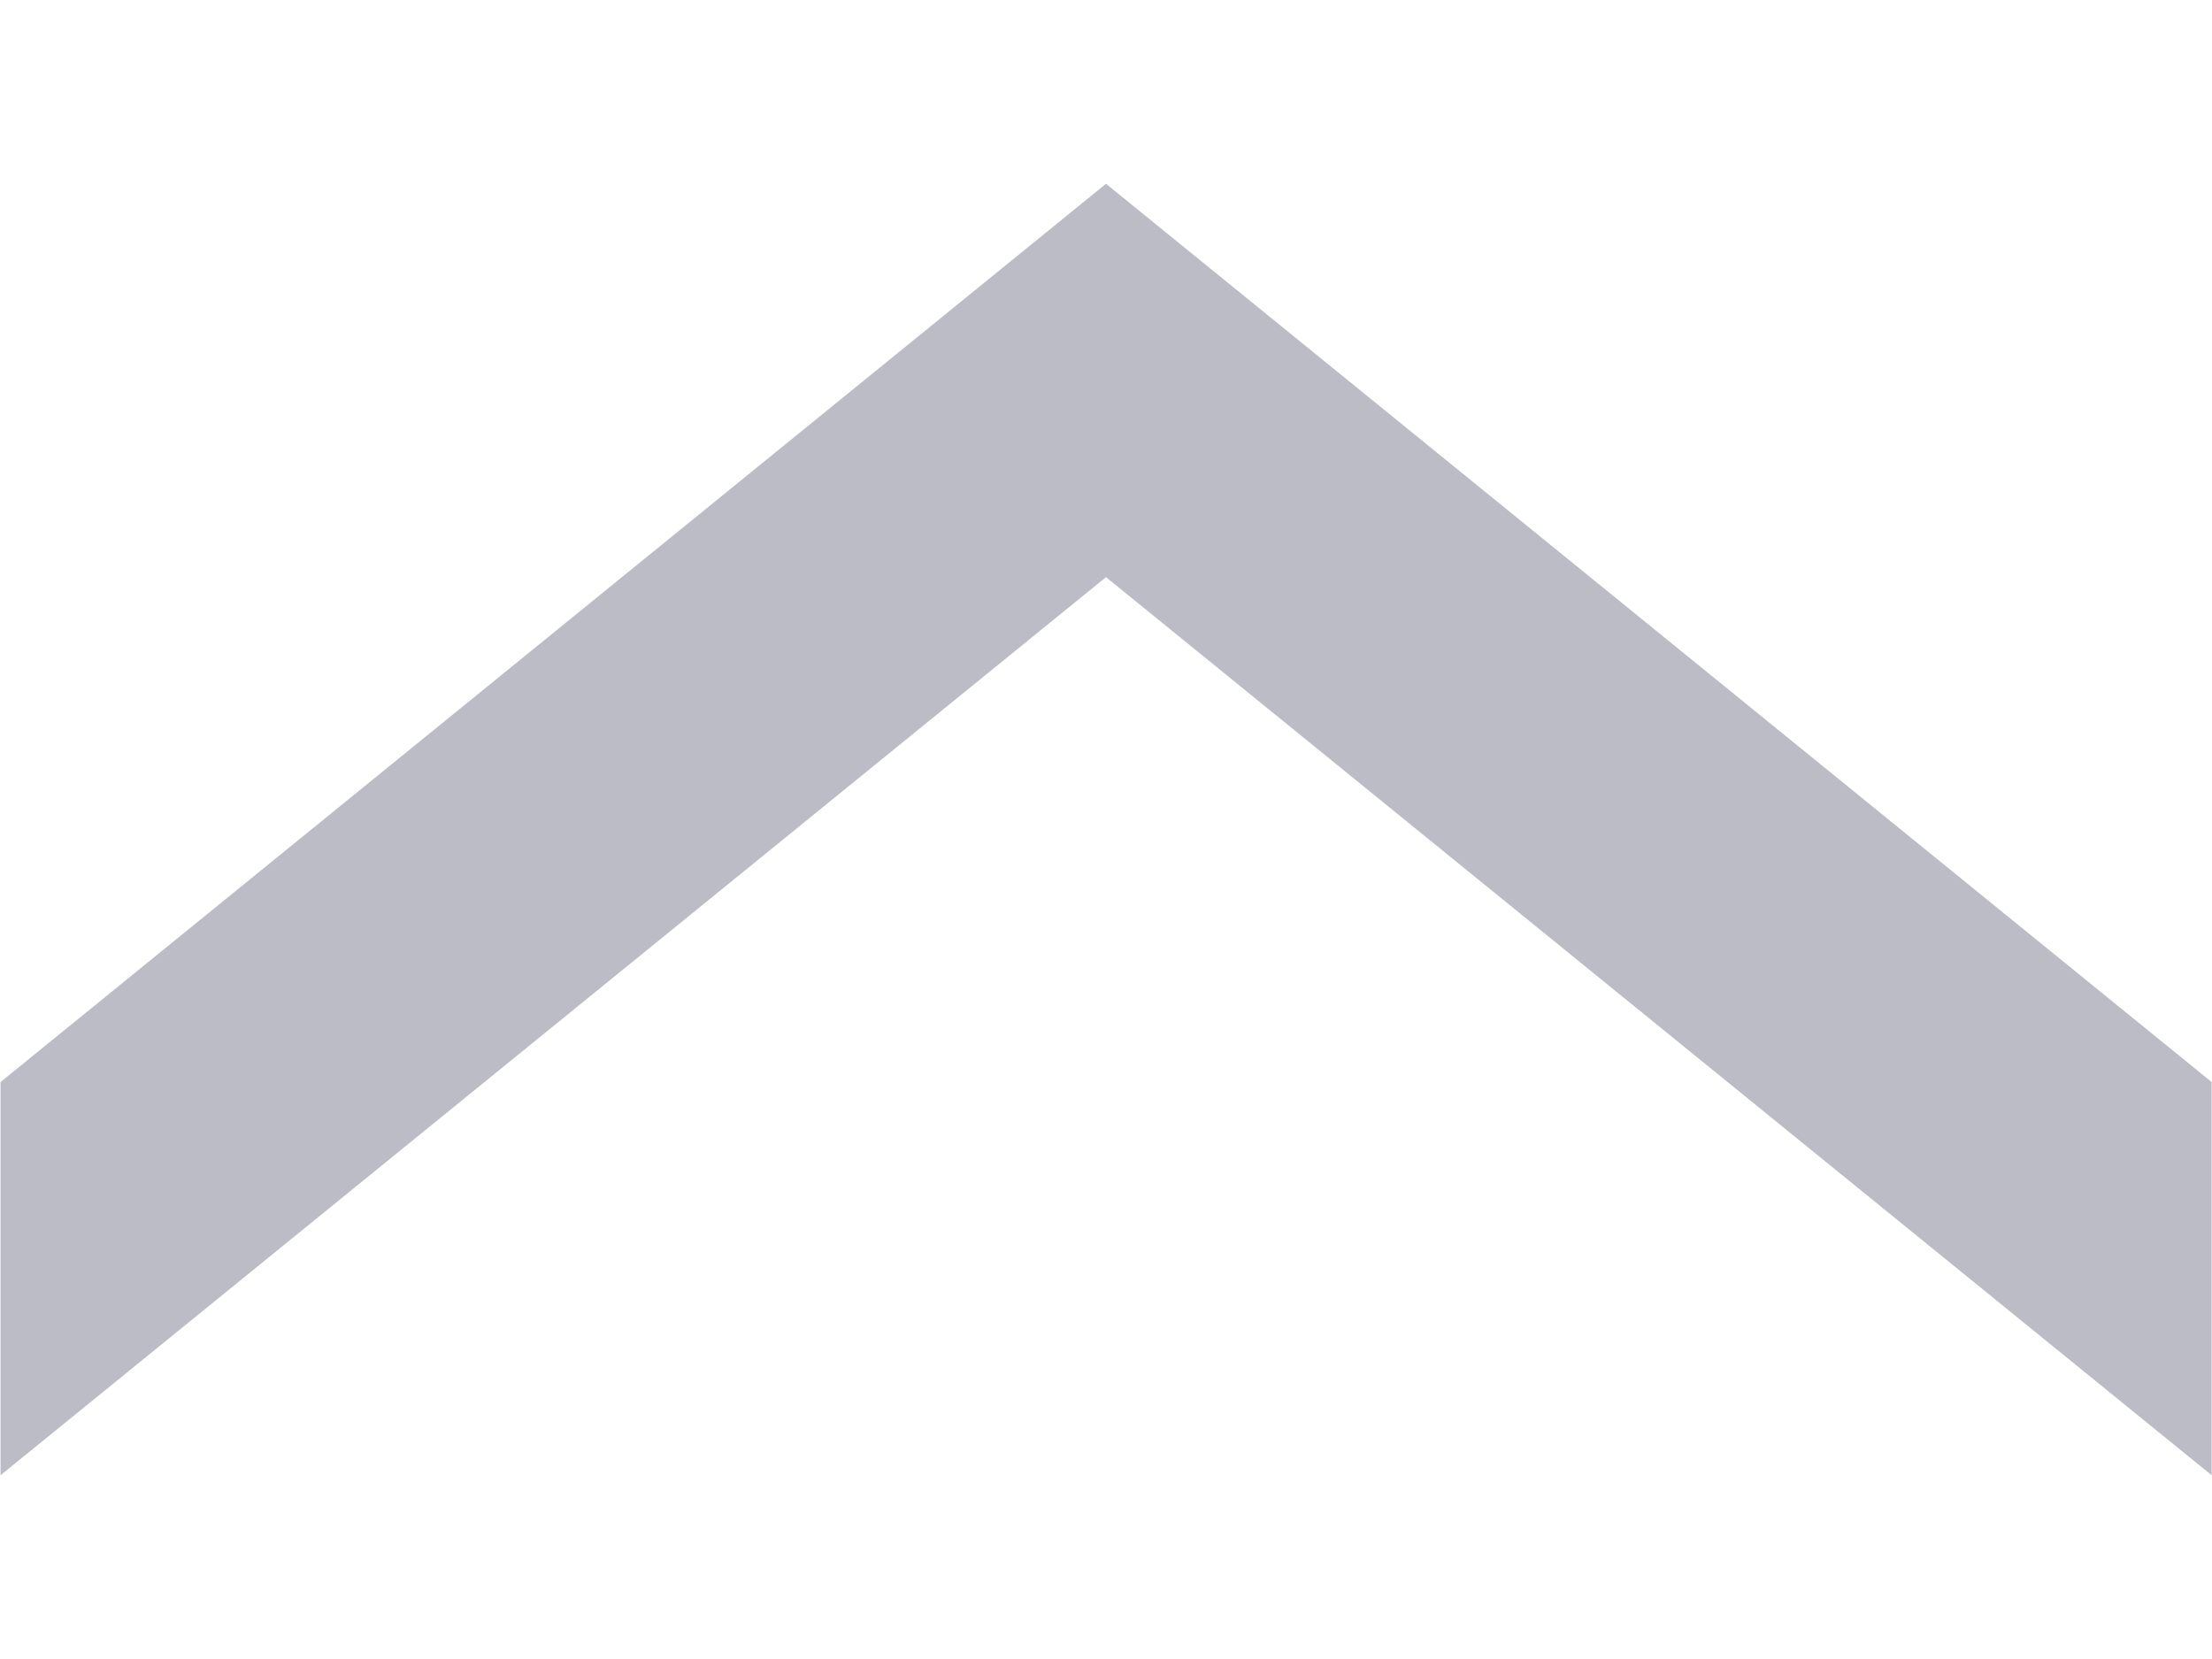 <svg width="12" height="9" viewBox="0 0 12 9" fill="none" xmlns="http://www.w3.org/2000/svg">
<path fill-rule="evenodd" clip-rule="evenodd" d="M11.998 8.003L6 3.131L0.003 8.003L0.003 5.87L6 0.997L11.998 5.87L11.998 8.003Z" fill="#BBBCC5"/>
</svg>
